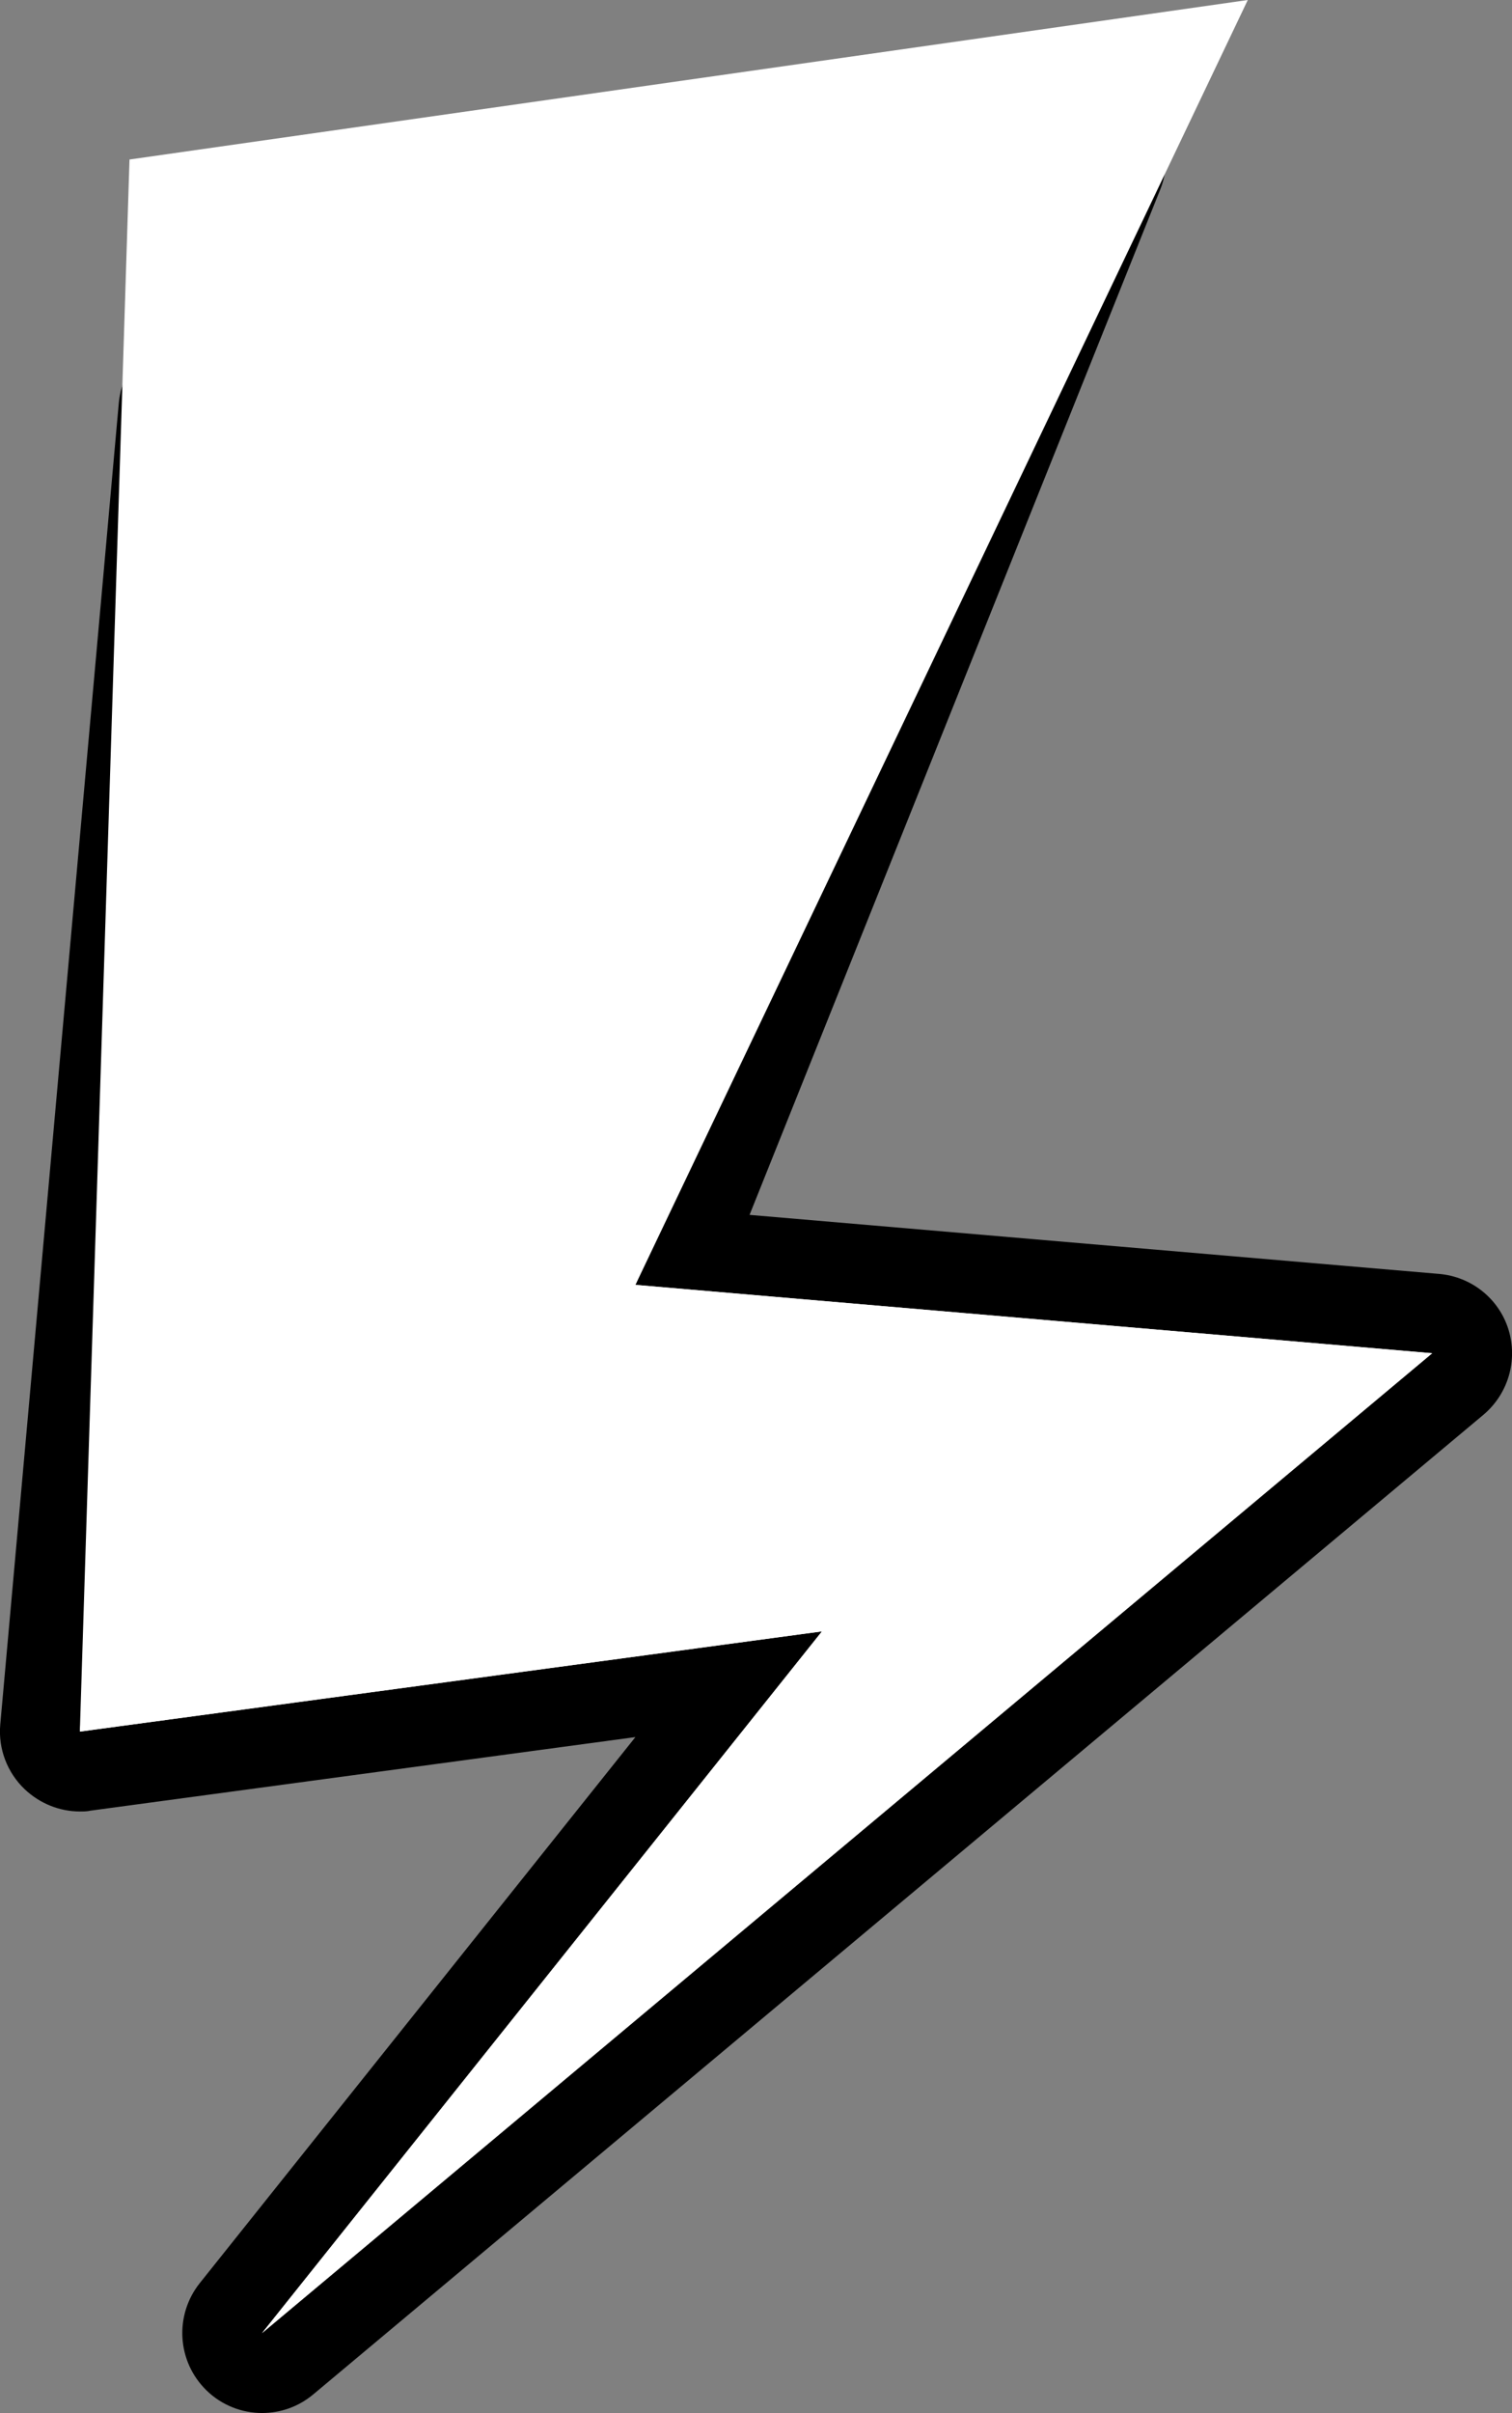 <?xml version="1.0" encoding="UTF-8"?>
<svg id="Layer_2" data-name="Layer 2" xmlns="http://www.w3.org/2000/svg" viewBox="0 0 55.11 87.89">
  <rect x="0" y="0" width="55.11" height="87.89" fill="#808080" stroke="none"/>
  <defs>
    <style>
      .cls-1 {
        fill: #fff;
      }
    </style>
  </defs>
  <g id="Layer_1-2" data-name="Layer 1">
    <g>
      <g>
        <path class="cls-1" d="M9.55,86.43c-.37,0-.74-.14-1.02-.41-.53-.52-.59-1.37-.12-1.95l18.15-22.72-23.46,3.17c-.06,0-.13.01-.19.01-.37,0-.73-.14-1.01-.4-.32-.31-.48-.74-.44-1.18L5.78,14.81c.05-.6.47-1.11,1.05-1.27L39.19,4.41c.13-.04.26-.05.4-.05.41,0,.8.17,1.08.48.37.41.48,1,.27,1.51l-15.7,39.17,27.09,2.32c.59.05,1.09.45,1.26,1.01.18.56,0,1.18-.45,1.55L10.48,86.09c-.27.23-.6.34-.93.34Z"/>
        <path d="M39.59,5.81l-16.43,40.99,29.04,2.49L9.55,84.98l20.41-25.56-27.05,3.65L7.23,14.94,39.59,5.81M39.59,2.9c-.26,0-.53.04-.79.11L6.44,12.14c-1.16.33-2,1.34-2.11,2.54L.01,62.81c-.08.88.25,1.75.89,2.36.55.52,1.27.81,2.01.81.13,0,.26,0,.39-.03l19.86-2.68-15.88,19.89c-.93,1.17-.83,2.85.24,3.9.56.55,1.3.83,2.03.83.66,0,1.32-.22,1.87-.68l42.65-35.68c.9-.76,1.26-1.98.91-3.11-.35-1.12-1.35-1.92-2.53-2.02l-25.13-2.15L42.29,6.9c.41-1.03.2-2.2-.54-3.03-.56-.62-1.35-.96-2.16-.96h0ZM39.59,8.72h0,0Z"/>
      </g>
      <polygon class="cls-1" points="45.48 0 23.16 46.8 52.2 49.29 9.55 84.98 29.96 59.42 2.91 63.07 4.72 5.81 45.48 0"/>
    </g>
  </g>
</svg>